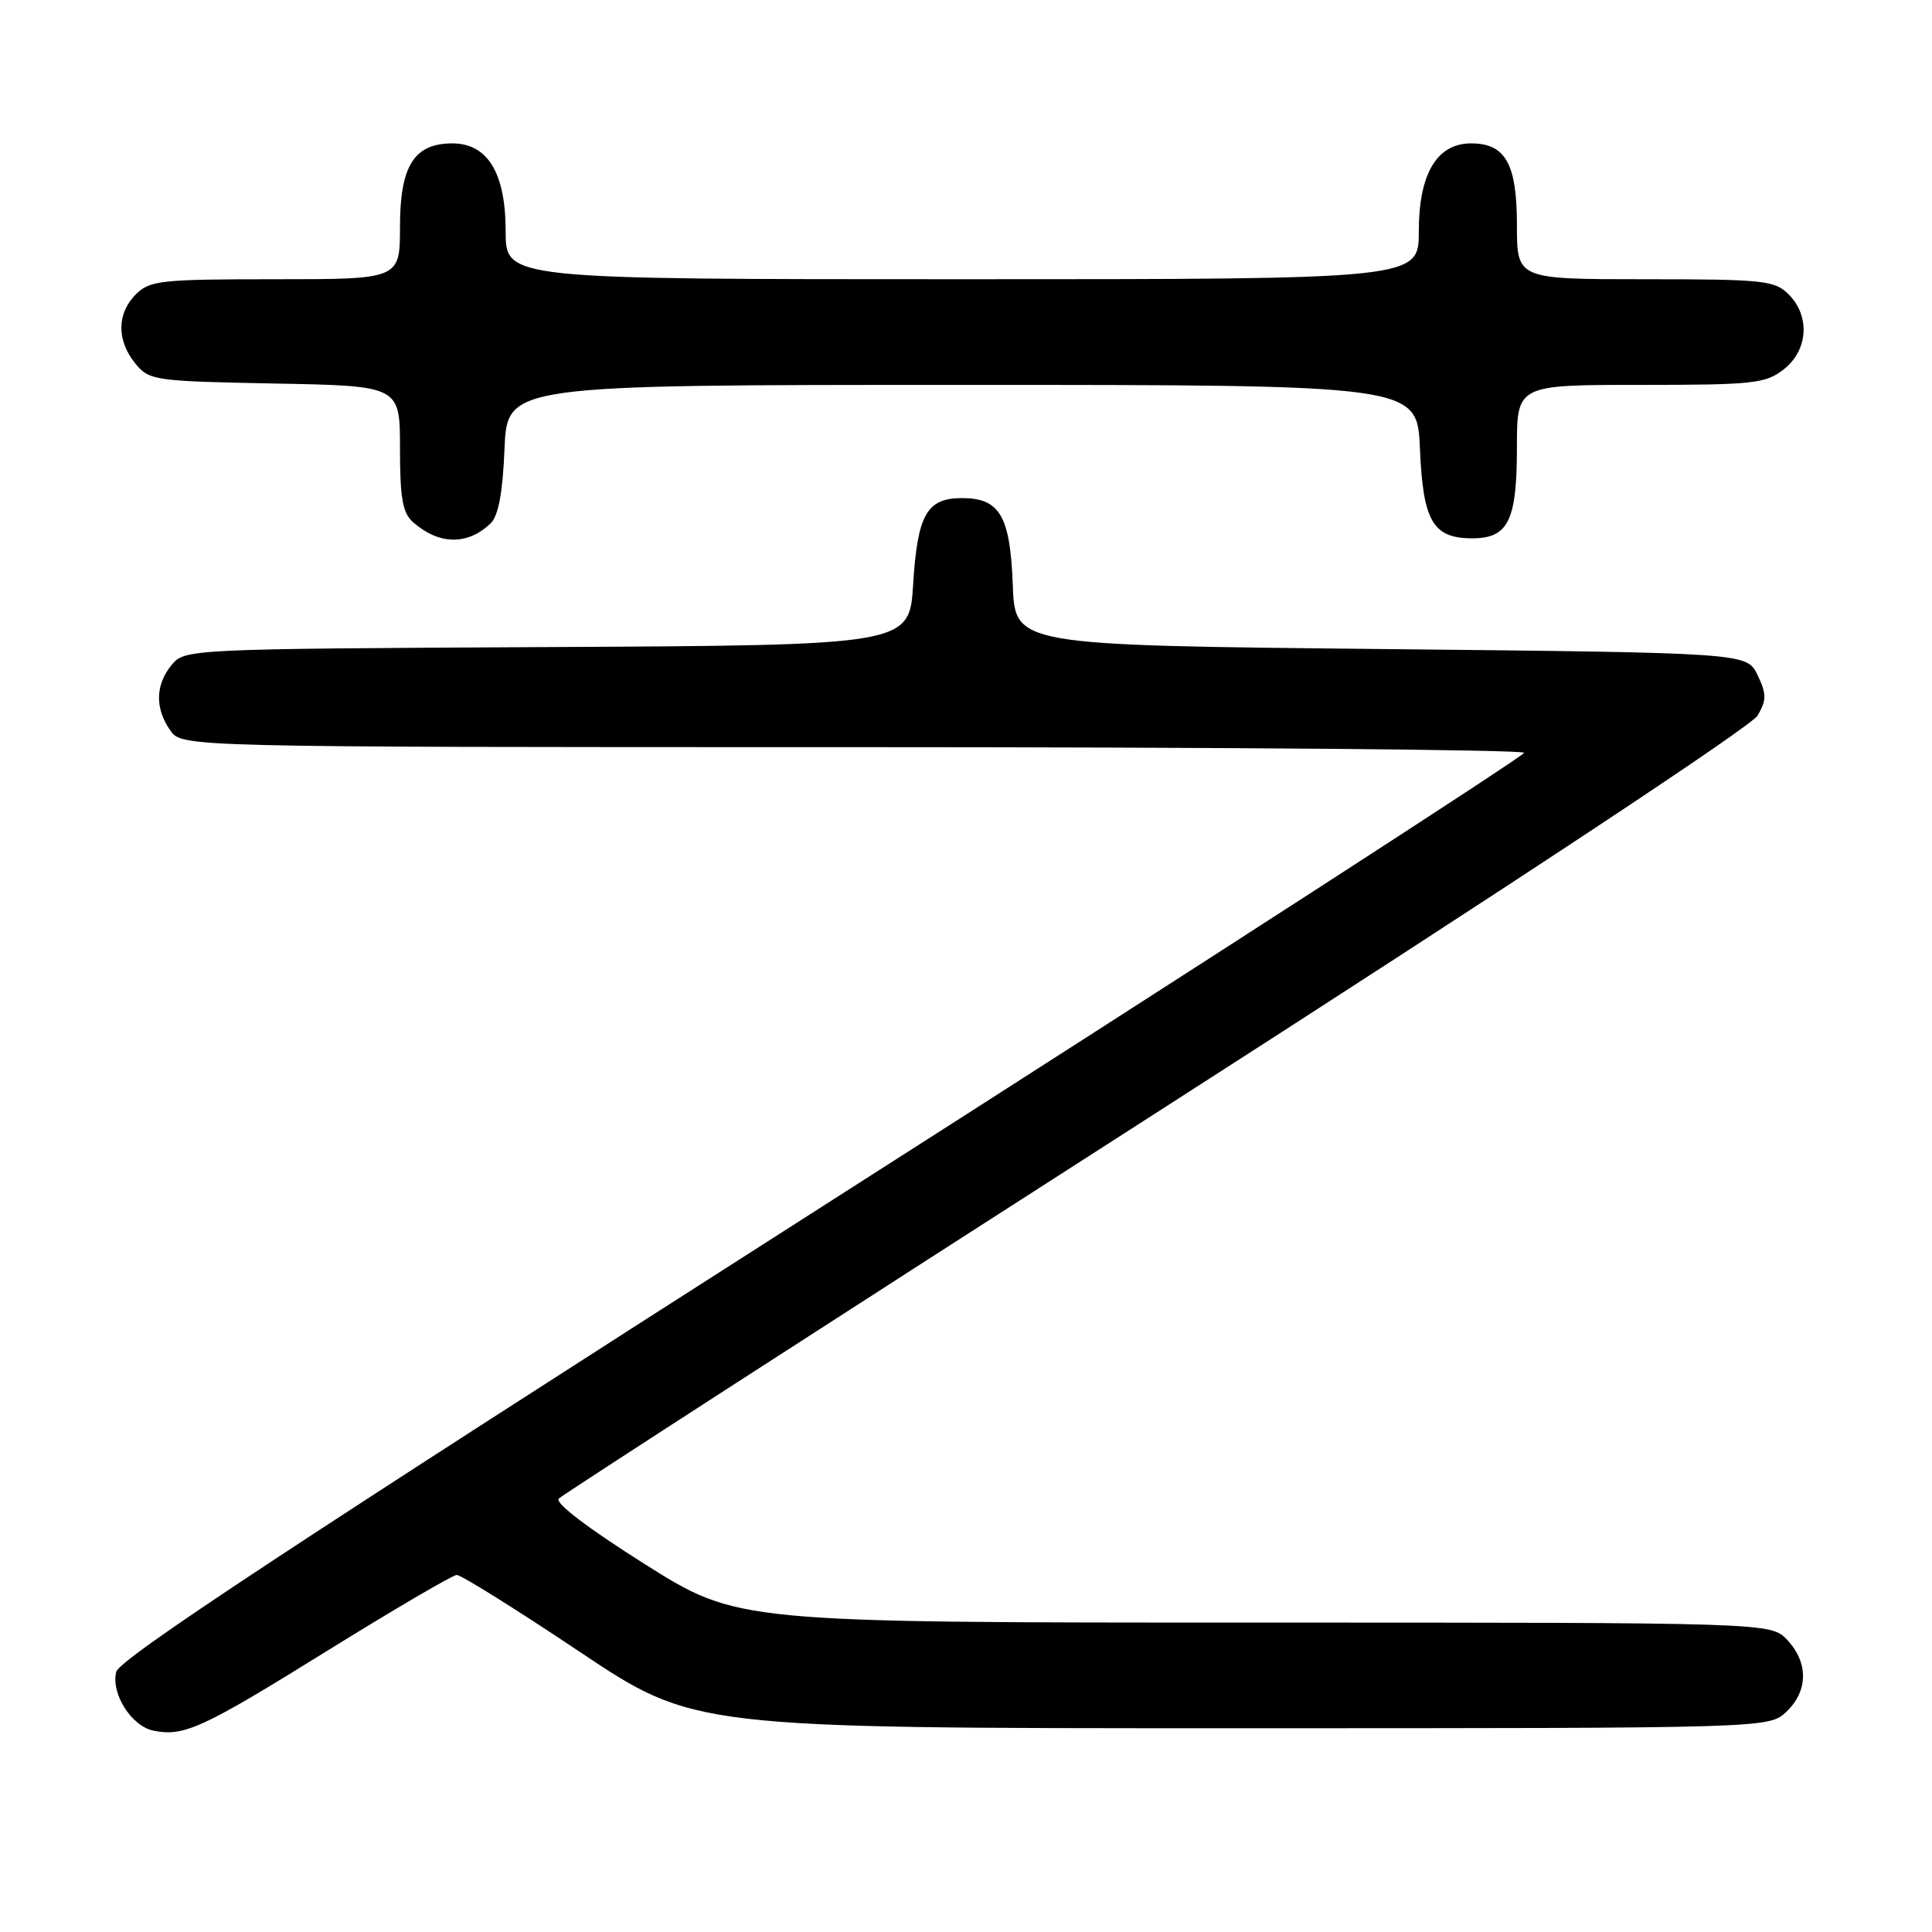 <?xml version="1.0" encoding="UTF-8" standalone="no"?>
<!DOCTYPE svg PUBLIC "-//W3C//DTD SVG 1.1//EN" "http://www.w3.org/Graphics/SVG/1.1/DTD/svg11.dtd" >
<svg xmlns="http://www.w3.org/2000/svg" xmlns:xlink="http://www.w3.org/1999/xlink" version="1.1" viewBox="0 0 256 256">
 <g >
 <path fill="currentColor"
d=" M 43.15 218.87 C 52.14 213.29 59.96 208.71 60.52 208.69 C 61.09 208.68 68.39 213.24 76.75 218.83 C 91.95 229.00 91.95 229.00 163.16 229.00 C 234.37 229.00 234.37 229.00 236.69 226.83 C 239.59 224.10 239.65 220.32 236.83 217.31 C 234.65 215.00 234.65 215.00 166.19 215.00 C 97.73 215.00 97.73 215.00 85.43 207.25 C 77.93 202.52 73.48 199.14 74.04 198.57 C 74.54 198.06 110.18 175.05 153.23 147.44 C 199.87 117.52 232.06 96.25 232.90 94.81 C 234.09 92.73 234.09 91.96 232.88 89.44 C 231.47 86.50 231.47 86.50 182.99 86.00 C 134.50 85.50 134.50 85.50 134.20 77.53 C 133.86 68.36 132.48 66.00 127.47 66.00 C 122.81 66.00 121.57 68.18 121.00 77.40 C 120.50 85.50 120.50 85.50 72.50 85.74 C 24.97 85.98 24.48 86.01 22.75 88.10 C 20.58 90.72 20.51 93.86 22.56 96.78 C 24.11 99.00 24.11 99.00 113.06 99.00 C 161.98 99.00 201.98 99.34 201.96 99.75 C 201.93 100.16 160.08 127.22 108.95 159.87 C 38.93 204.59 15.84 219.81 15.40 221.53 C 14.68 224.40 17.42 228.73 20.33 229.32 C 24.36 230.14 26.76 229.04 43.15 218.87 Z  M 65.00 69.36 C 66.04 68.37 66.61 65.32 66.85 59.46 C 67.21 51.00 67.21 51.00 127.50 51.00 C 187.79 51.00 187.79 51.00 188.15 59.46 C 188.55 69.08 189.87 71.33 195.09 71.33 C 199.85 71.33 201.00 68.99 201.00 59.31 C 201.00 51.00 201.00 51.00 217.37 51.00 C 232.41 51.00 233.94 50.83 236.37 48.93 C 239.59 46.39 239.88 41.88 237.00 39.00 C 235.16 37.16 233.67 37.00 218.00 37.00 C 201.00 37.00 201.00 37.00 201.00 29.83 C 201.00 21.69 199.49 19.00 194.92 19.00 C 190.40 19.00 188.00 23.03 188.00 30.63 C 188.00 37.00 188.00 37.00 127.50 37.00 C 67.00 37.00 67.00 37.00 67.00 30.63 C 67.00 22.92 64.62 19.00 59.93 19.00 C 54.88 19.00 53.00 21.98 53.00 30.00 C 53.00 37.00 53.00 37.00 36.50 37.00 C 21.33 37.00 19.84 37.16 18.00 39.00 C 15.48 41.52 15.44 45.09 17.91 48.14 C 19.76 50.42 20.36 50.51 36.41 50.82 C 53.00 51.13 53.00 51.13 53.00 59.41 C 53.00 66.05 53.35 67.99 54.75 69.21 C 58.20 72.22 61.94 72.27 65.00 69.36 Z "/>
</g>
</svg>